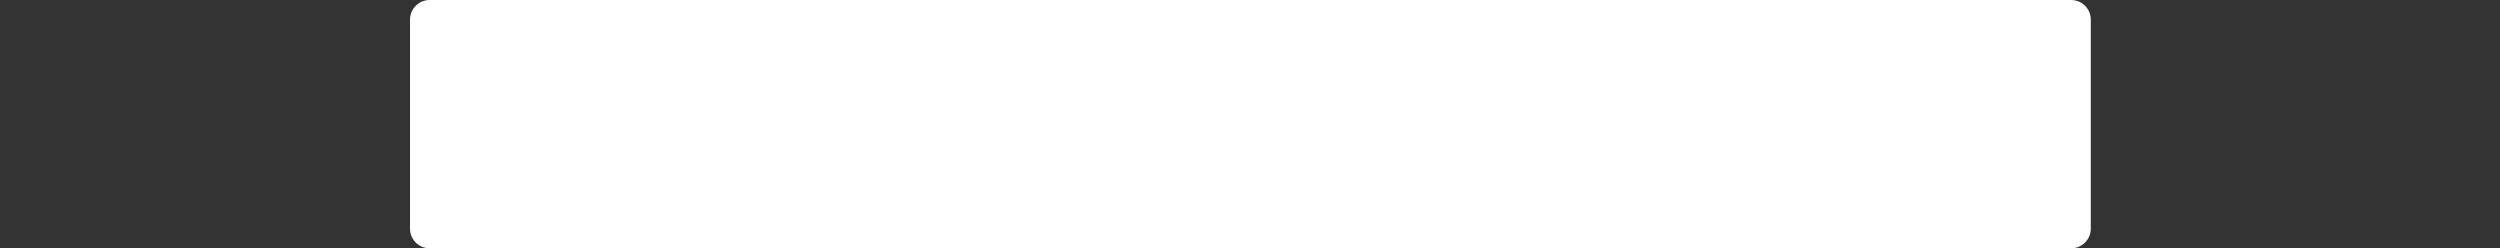 <?xml version="1.0" encoding="UTF-8" standalone="no"?>
<!-- Created with Inkscape (http://www.inkscape.org/) -->

<svg
   xmlns:dc="http://purl.org/dc/elements/1.1/"
   xmlns:cc="http://creativecommons.org/ns#"
   xmlns:rdf="http://www.w3.org/1999/02/22-rdf-syntax-ns#"
   xmlns:svg="http://www.w3.org/2000/svg"
   xmlns="http://www.w3.org/2000/svg"
   xmlns:sodipodi="http://sodipodi.sourceforge.net/DTD/sodipodi-0.dtd"
   xmlns:inkscape="http://www.inkscape.org/namespaces/inkscape"
   width="312.942mm"
   height="31.069mm"
   viewBox="0 0 312.942 31.069"
   version="1.1"
   id="svg5951"
   inkscape:version="0.92.4 (5da689c313, 2019-01-14)"
   sodipodi:docname="logo.svg">
  <rect x="0" y="0" width="312.942" height="31.069" fill="#333333" stroke="none"/>
  <defs
     id="defs5945" />
  <sodipodi:namedview
     id="base"
     pagecolor="#ffffff"
     bordercolor="#666666"
     borderopacity="1.0"
     inkscape:pageopacity="0.0"
     inkscape:pageshadow="2"
     inkscape:zoom="0.49497475"
     inkscape:cx="-70.88613"
     inkscape:cy="19.321841"
     inkscape:document-units="mm"
     inkscape:current-layer="layer1"
     showgrid="false"
     fit-margin-top="0"
     fit-margin-left="0"
     fit-margin-right="0"
     fit-margin-bottom="0"
     inkscape:window-width="1920"
     inkscape:window-height="1018"
     inkscape:window-x="-8"
     inkscape:window-y="-8"
     inkscape:window-maximized="1"
     inkscape:snap-page="true"
     inkscape:snap-grids="false"
     inkscape:snap-to-guides="false"
     inkscape:snap-bbox="true"
     inkscape:bbox-nodes="true"
     inkscape:bbox-paths="true" />
  <g
     inkscape:label="Layer 1"
     inkscape:groupmode="layer"
     id="layer1"
     transform="translate(42.322,-121.96)">
    <g
       id="g864">
      <g
         style="fill:#ffffff"
         id="g5293">
        <g
           style="clip-rule:evenodd;fill:#ffffff;fill-rule:evenodd;stroke-linejoin:round;stroke-miterlimit:1.414"
           id="g3"
           transform="matrix(0.754,0,0,0.754,-18.759,121.96)">
          <g
             style="fill:#ffffff"
             id="g4941">
            <path
               inkscape:connector-curvature="0"
               d="M 315.855,3.258 C 315.855,1.46 314.395,0 312.596,0 H 40.079 C 38.28,0 36.82,1.46 36.82,3.258 v 34.705 c 0,1.798 1.46,3.258 3.259,3.258 h 272.517 c 1.799,0 3.259,-1.46 3.259,-3.258 z"
               style="fill:#ffffff;fill-opacity:1"
               id="path4943" />
            <g
               id="g4945"
               style="fill:#ffffff;fill-opacity:1">
              <path
                 inkscape:connector-curvature="0"
                 d="m 238.813,7.2 h 7.064 v 14.654 h -4.466 V 11.022 h -1.159 l -4.326,3.65 -2.47,-2.877 z"
                 style="fill:#ffffff;fill-opacity:1;fill-rule:nonzero"
                 id="path4947" />
              <path
                 inkscape:connector-curvature="0"
                 d="m 254.273,12.654 h -4.327 c 0,-1.181 0.047,-2.079 0.14,-2.695 0.172,-1.088 0.665,-1.832 1.481,-2.233 0.544,-0.264 1.307,-0.449 2.287,-0.553 0.981,-0.103 2.462,-0.155 4.445,-0.155 2.984,0 4.895,0.034 5.732,0.102 0.838,0.068 1.496,0.245 1.976,0.531 0.529,0.315 0.896,0.762 1.1,1.342 0.204,0.58 0.306,1.467 0.306,2.663 0,0.858 -0.048,1.537 -0.145,2.034 -0.096,0.497 -0.263,0.918 -0.499,1.261 -0.315,0.466 -0.734,0.791 -1.256,0.977 -0.888,0.315 -1.965,0.512 -3.231,0.591 -3.064,0.179 -5.043,0.309 -5.937,0.392 -0.895,0.082 -1.439,0.188 -1.632,0.316 -0.179,0.122 -0.294,0.253 -0.344,0.392 -0.05,0.14 -0.086,0.428 -0.107,0.864 h 13.387 v 3.371 h -17.488 c -0.029,-0.579 -0.043,-1.138 -0.043,-1.674 0,-1.682 0.054,-2.885 0.161,-3.607 0.215,-1.375 1.006,-2.233 2.373,-2.577 0.529,-0.129 1.014,-0.218 1.454,-0.268 0.44,-0.051 1.723,-0.158 3.849,-0.322 2.061,-0.158 3.285,-0.258 3.672,-0.301 0.386,-0.043 0.708,-0.107 0.966,-0.193 0.258,-0.086 0.429,-0.21 0.515,-0.371 0.086,-0.161 0.129,-0.438 0.129,-0.832 0,-0.422 -0.048,-0.726 -0.145,-0.912 -0.097,-0.186 -0.27,-0.319 -0.521,-0.397 -0.315,-0.108 -1.435,-0.161 -3.36,-0.161 -1.646,0 -2.795,0.026 -3.446,0.08 -0.651,0.054 -1.056,0.152 -1.213,0.295 -0.122,0.122 -0.199,0.29 -0.231,0.505 -0.032,0.215 -0.048,0.726 -0.048,1.535 z"
                 style="fill:#ffffff;fill-opacity:1;fill-rule:nonzero"
                 id="path4949" />
              <path
                 inkscape:connector-curvature="0"
                 d="m 272.91,14.361 c -0.752,-0.05 -1.306,-0.19 -1.664,-0.419 -0.68,-0.451 -1.02,-1.395 -1.02,-2.834 0,-1.245 0.229,-2.154 0.687,-2.727 0.286,-0.35 0.666,-0.615 1.138,-0.794 0.472,-0.179 1.152,-0.308 2.04,-0.387 1.209,-0.114 2.734,-0.171 4.573,-0.171 3.493,0 5.708,0.193 6.645,0.579 0.688,0.279 1.167,0.72 1.439,1.321 0.236,0.544 0.354,1.27 0.354,2.179 0,1.16 -0.193,1.974 -0.579,2.442 -0.387,0.469 -1.088,0.739 -2.105,0.811 0.859,0.15 1.443,0.329 1.75,0.537 0.401,0.265 0.686,0.637 0.854,1.116 0.168,0.48 0.252,1.149 0.252,2.008 0,1.209 -0.204,2.086 -0.612,2.63 -0.293,0.387 -0.708,0.678 -1.245,0.875 -0.537,0.197 -1.292,0.335 -2.265,0.413 -0.716,0.058 -2.212,0.086 -4.488,0.086 -2.304,0 -3.865,-0.03 -4.681,-0.091 -0.816,-0.061 -1.506,-0.199 -2.072,-0.413 -0.672,-0.258 -1.15,-0.652 -1.433,-1.181 -0.283,-0.53 -0.424,-1.303 -0.424,-2.319 0,-0.916 0.099,-1.621 0.295,-2.115 0.197,-0.494 0.528,-0.866 0.993,-1.117 0.294,-0.157 0.816,-0.3 1.568,-0.429 z m 5.303,-4.047 c -1.667,0 -2.707,0.071 -3.118,0.214 -0.412,0.144 -0.618,0.501 -0.618,1.074 0,0.601 0.19,0.961 0.569,1.079 0.38,0.118 1.532,0.177 3.457,0.177 1.703,0 2.727,-0.009 3.07,-0.027 0.344,-0.018 0.627,-0.077 0.849,-0.177 0.286,-0.129 0.429,-0.483 0.429,-1.063 0,-0.343 -0.064,-0.603 -0.193,-0.778 -0.129,-0.175 -0.337,-0.288 -0.623,-0.338 -0.53,-0.101 -1.803,-0.154 -3.822,-0.161 z m 0.451,5.69 c -2.183,0 -3.442,0.057 -3.779,0.171 -0.215,0.072 -0.365,0.199 -0.451,0.381 -0.086,0.183 -0.129,0.464 -0.129,0.843 0,0.401 0.051,0.684 0.151,0.848 0.1,0.165 0.297,0.283 0.59,0.355 0.329,0.085 1.392,0.128 3.189,0.128 1.954,0 3.249,-0.043 3.886,-0.128 0.344,-0.051 0.58,-0.167 0.709,-0.349 0.128,-0.183 0.193,-0.5 0.193,-0.95 0,-0.365 -0.047,-0.63 -0.14,-0.795 -0.093,-0.164 -0.265,-0.279 -0.515,-0.343 -0.236,-0.072 -1.471,-0.126 -3.704,-0.161 z"
                 style="fill:#ffffff;fill-opacity:1;fill-rule:nonzero"
                 id="path4951" />
            </g>
            <g
               id="g4953"
               style="fill:#ffffff;fill-opacity:1">
              <path
                 inkscape:connector-curvature="0"
                 d="m 63.782,34.401 v -7.844 h 4.814 c 1.186,0 1.995,0.171 2.426,0.512 0.432,0.341 0.647,0.979 0.647,1.913 0,0.897 -0.224,1.508 -0.674,1.833 -0.449,0.326 -1.292,0.489 -2.53,0.489 l -0.462,0.005 h -3.035 v 3.092 z m 1.186,-3.839 h 2.812 c 1.176,0 1.929,-0.09 2.26,-0.27 0.332,-0.18 0.497,-0.593 0.497,-1.241 0,-0.758 -0.112,-1.238 -0.335,-1.439 -0.223,-0.201 -0.753,-0.302 -1.59,-0.302 l -0.455,-0.006 h -3.189 z"
                 style="fill:#ffffff;fill-opacity:1;fill-rule:nonzero"
                 id="path4955" />
              <path
                 inkscape:connector-curvature="0"
                 d="m 78.266,27.304 v 2.672 h 5.338 v 0.747 h -5.338 v 2.931 h 5.569 v 0.747 H 77.08 v -7.844 h 6.755 v 0.747 z"
                 style="fill:#ffffff;fill-opacity:1;fill-rule:nonzero"
                 id="path4957" />
              <path
                 inkscape:connector-curvature="0"
                 d="m 89.777,34.401 v -7.844 h 5.007 c 1.13,0 1.926,0.167 2.388,0.5 0.462,0.334 0.693,0.912 0.693,1.736 0,0.724 -0.126,1.228 -0.377,1.514 -0.252,0.285 -0.732,0.47 -1.441,0.554 v 0.017 c 1.115,0.062 1.672,0.567 1.672,1.517 v 2.006 h -1.186 v -1.805 c 0,-0.915 -0.532,-1.373 -1.595,-1.373 h -0.393 -3.581 v 3.178 z m 1.187,-3.925 h 3.427 c 0.904,0 1.52,-0.102 1.849,-0.307 0.329,-0.205 0.493,-0.591 0.493,-1.158 0,-0.709 -0.122,-1.17 -0.366,-1.385 -0.244,-0.214 -0.766,-0.322 -1.568,-0.322 h -3.835 z"
                 style="fill:#ffffff;fill-opacity:1;fill-rule:nonzero"
                 id="path4959" />
              <path
                 inkscape:connector-curvature="0"
                 d="m 111.233,28.683 h -1.179 c 0,-0.632 -0.141,-1.033 -0.424,-1.203 -0.282,-0.171 -0.947,-0.256 -1.995,-0.256 -1.242,0 -2.043,0.081 -2.403,0.244 -0.359,0.163 -0.539,0.526 -0.539,1.089 0,0.632 0.141,1.017 0.424,1.155 0.282,0.138 1.122,0.232 2.518,0.281 1.639,0.054 2.68,0.209 3.124,0.466 0.444,0.257 0.666,0.831 0.666,1.724 0,0.965 -0.255,1.589 -0.766,1.873 -0.511,0.283 -1.64,0.425 -3.386,0.425 -1.514,0 -2.522,-0.143 -3.023,-0.428 -0.501,-0.285 -0.751,-0.861 -0.751,-1.727 l -0.008,-0.35 h 1.179 v 0.195 c 0,0.701 0.144,1.137 0.431,1.307 0.288,0.171 1.025,0.256 2.211,0.256 1.361,0 2.198,-0.085 2.511,-0.256 0.313,-0.17 0.47,-0.625 0.47,-1.364 0,-0.479 -0.107,-0.798 -0.32,-0.957 -0.213,-0.159 -0.658,-0.254 -1.336,-0.284 l -1.233,-0.046 -1.17,-0.046 c -1.782,-0.092 -2.673,-0.782 -2.673,-2.069 0,-0.892 0.259,-1.488 0.778,-1.787 0.518,-0.299 1.553,-0.448 3.104,-0.448 1.571,0 2.596,0.139 3.073,0.417 0.478,0.277 0.717,0.874 0.717,1.789 z"
                 style="fill:#ffffff;fill-opacity:1;fill-rule:nonzero"
                 id="path4961" />
              <path
                 inkscape:connector-curvature="0"
                 d="m 121.111,26.477 c 1.987,0 3.23,0.216 3.728,0.649 0.498,0.433 0.747,1.515 0.747,3.247 0,1.865 -0.239,3.016 -0.716,3.453 -0.478,0.437 -1.731,0.655 -3.759,0.655 -2.018,0 -3.27,-0.216 -3.755,-0.649 -0.486,-0.433 -0.728,-1.552 -0.728,-3.356 v -0.551 l 0.015,-0.742 c 0,-1.042 0.315,-1.753 0.944,-2.134 0.629,-0.381 1.803,-0.572 3.524,-0.572 z m -0.008,0.747 c -1.664,0 -2.637,0.138 -2.919,0.414 -0.283,0.275 -0.424,1.222 -0.424,2.838 0,1.621 0.141,2.569 0.424,2.844 0.282,0.276 1.255,0.414 2.919,0.414 1.669,0 2.645,-0.138 2.927,-0.414 0.282,-0.275 0.424,-1.223 0.424,-2.844 v -0.511 l -0.008,-0.741 c 0,-0.866 -0.195,-1.416 -0.585,-1.65 -0.391,-0.233 -1.31,-0.35 -2.758,-0.35 z"
                 style="fill:#ffffff;fill-opacity:1;fill-rule:nonzero"
                 id="path4963" />
              <path
                 inkscape:connector-curvature="0"
                 d="m 140.34,26.557 v 7.844 h -1.949 l -4.406,-5.338 -0.716,-0.88 -0.355,-0.436 -0.354,-0.437 h -0.031 l 0.008,0.293 0.008,0.299 v 6.499 h -1.186 v -7.844 h 1.941 l 3.843,4.678 1.002,1.229 0.5,0.609 0.493,0.615 h 0.031 l -0.008,-0.293 -0.007,-0.299 V 32.51 26.557 Z"
                 style="fill:#ffffff;fill-opacity:1;fill-rule:nonzero"
                 id="path4965" />
              <path
                 inkscape:connector-curvature="0"
                 d="m 153.222,32.74 h -5.323 l -0.808,1.661 h -1.256 l 3.851,-7.844 h 1.664 l 3.929,7.844 h -1.241 z m -0.347,-0.666 -2.334,-4.793 -2.303,4.793 z"
                 style="fill:#ffffff;fill-opacity:1;fill-rule:nonzero"
                 id="path4967" />
              <path
                 inkscape:connector-curvature="0"
                 d="m 161.96,26.557 v 7.022 h 5.407 v 0.822 h -6.593 v -7.844 z"
                 style="fill:#ffffff;fill-opacity:1;fill-rule:nonzero"
                 id="path4969" />
              <path
                 inkscape:connector-curvature="0"
                 d="m 188.094,31.78 h 1.179 v 0.299 c 0,1.069 -0.244,1.737 -0.732,2.003 -0.488,0.266 -1.715,0.399 -3.682,0.399 -1.761,0 -2.881,-0.235 -3.358,-0.704 -0.478,-0.469 -0.717,-1.573 -0.717,-3.312 0,-1.36 0.054,-2.215 0.162,-2.566 0.108,-0.35 0.416,-0.664 0.924,-0.939 0.596,-0.322 1.882,-0.483 3.859,-0.483 1.341,0 2.243,0.155 2.708,0.465 0.465,0.311 0.697,0.91 0.697,1.799 l 0.008,0.212 h -1.179 l -0.007,-0.241 c 0,-0.632 -0.138,-1.038 -0.413,-1.218 -0.274,-0.18 -0.894,-0.27 -1.86,-0.27 -1.694,0 -2.729,0.105 -3.104,0.316 -0.375,0.211 -0.562,0.795 -0.562,1.752 0,2.203 0.126,3.494 0.377,3.873 0.252,0.38 1.112,0.569 2.581,0.569 1.396,0 2.268,-0.082 2.615,-0.247 0.346,-0.165 0.52,-0.578 0.52,-1.241 z"
                 style="fill:#ffffff;fill-opacity:1;fill-rule:nonzero"
                 id="path4971" />
              <path
                 inkscape:connector-curvature="0"
                 d="m 198.874,26.477 c 1.987,0 3.229,0.216 3.728,0.649 0.498,0.433 0.747,1.515 0.747,3.247 0,1.865 -0.239,3.016 -0.717,3.453 -0.477,0.437 -1.73,0.655 -3.758,0.655 -2.019,0 -3.27,-0.216 -3.755,-0.649 -0.486,-0.433 -0.728,-1.552 -0.728,-3.356 v -0.551 l 0.015,-0.742 c 0,-1.042 0.315,-1.753 0.944,-2.134 0.629,-0.381 1.803,-0.572 3.524,-0.572 z m -0.008,0.747 c -1.664,0 -2.637,0.138 -2.919,0.414 -0.283,0.275 -0.424,1.222 -0.424,2.838 0,1.621 0.141,2.569 0.424,2.844 0.282,0.276 1.255,0.414 2.919,0.414 1.669,0 2.644,-0.138 2.927,-0.414 0.282,-0.275 0.423,-1.223 0.423,-2.844 v -0.511 l -0.007,-0.741 c 0,-0.866 -0.195,-1.416 -0.586,-1.65 -0.39,-0.233 -1.309,-0.35 -2.757,-0.35 z"
                 style="fill:#ffffff;fill-opacity:1;fill-rule:nonzero"
                 id="path4973" />
              <path
                 inkscape:connector-curvature="0"
                 d="m 220.66,26.557 v 7.844 h -1.186 v -6.275 -0.471 l 0.007,-0.236 0.008,-0.235 h -0.031 l -0.092,0.184 c -0.046,0.092 -0.077,0.151 -0.093,0.178 l -0.2,0.367 -3.582,6.488 h -1.186 l -3.589,-6.413 -0.208,-0.362 -0.093,-0.184 c -0.025,-0.042 -0.056,-0.101 -0.092,-0.178 h -0.031 l 0.008,0.213 0.008,0.218 v 6.706 h -1.187 v -7.844 h 2.057 l 2.804,5.074 0.447,0.822 0.223,0.408 0.216,0.408 h 0.03 l 0.216,-0.408 c 0.108,-0.196 0.18,-0.332 0.216,-0.408 l 0.454,-0.816 2.789,-5.08 z"
                 style="fill:#ffffff;fill-opacity:1;fill-rule:nonzero"
                 id="path4975" />
              <path
                 inkscape:connector-curvature="0"
                 d="m 227.072,34.401 v -7.844 h 4.814 c 1.186,0 1.995,0.171 2.426,0.512 0.432,0.341 0.647,0.979 0.647,1.913 0,0.897 -0.224,1.508 -0.674,1.833 -0.449,0.326 -1.292,0.489 -2.53,0.489 l -0.462,0.005 h -3.035 v 3.092 z m 1.186,-3.839 h 2.812 c 1.175,0 1.929,-0.09 2.26,-0.27 0.331,-0.18 0.497,-0.593 0.497,-1.241 0,-0.758 -0.112,-1.238 -0.335,-1.439 -0.223,-0.201 -0.754,-0.302 -1.591,-0.302 l -0.454,-0.006 h -3.189 z"
                 style="fill:#ffffff;fill-opacity:1;fill-rule:nonzero"
                 id="path4977" />
              <path
                 inkscape:connector-curvature="0"
                 d="m 247.942,26.557 h 1.186 v 5.494 c 0,0.996 -0.268,1.65 -0.805,1.962 -0.537,0.312 -1.663,0.468 -3.378,0.468 -1.607,0 -2.699,-0.15 -3.277,-0.451 -0.578,-0.301 -0.867,-0.872 -0.867,-1.715 v -0.264 -5.494 h 1.187 v 5.494 c 0,0.743 0.161,1.209 0.485,1.399 0.323,0.189 1.119,0.284 2.388,0.284 1.376,0 2.233,-0.093 2.572,-0.279 0.339,-0.185 0.509,-0.654 0.509,-1.404 z"
                 style="fill:#ffffff;fill-opacity:1;fill-rule:nonzero"
                 id="path4979" />
              <path
                 inkscape:connector-curvature="0"
                 d="m 259.206,27.379 v 7.022 h -1.186 v -7.022 h -3.428 v -0.822 h 8.011 v 0.822 z"
                 style="fill:#ffffff;fill-opacity:1;fill-rule:nonzero"
                 id="path4981" />
              <path
                 inkscape:connector-curvature="0"
                 d="m 268.838,27.304 v 2.672 h 5.338 v 0.747 h -5.338 v 2.931 h 5.569 v 0.747 h -6.755 v -7.844 h 6.755 v 0.747 z"
                 style="fill:#ffffff;fill-opacity:1;fill-rule:nonzero"
                 id="path4983" />
              <path
                 inkscape:connector-curvature="0"
                 d="m 280.349,34.401 v -7.844 h 5.007 c 1.129,0 1.925,0.167 2.388,0.5 0.462,0.334 0.693,0.912 0.693,1.736 0,0.724 -0.126,1.228 -0.378,1.514 -0.251,0.285 -0.731,0.47 -1.44,0.554 v 0.017 c 1.114,0.062 1.671,0.567 1.671,1.517 v 2.006 h -1.186 v -1.805 c 0,-0.915 -0.531,-1.373 -1.594,-1.373 h -0.393 -3.582 v 3.178 z m 1.186,-3.925 h 3.428 c 0.904,0 1.52,-0.102 1.849,-0.307 0.328,-0.205 0.493,-0.591 0.493,-1.158 0,-0.709 -0.122,-1.17 -0.366,-1.385 -0.244,-0.214 -0.767,-0.322 -1.568,-0.322 h -3.836 z"
                 style="fill:#ffffff;fill-opacity:1;fill-rule:nonzero"
                 id="path4985" />
            </g>
            <path
               inkscape:connector-curvature="0"
               id="path17"
               d="m 198.051,11.186 h -3.534 v 10.137 h 3.687 v -5.298 c 0,-1.382 0.846,-2.074 2.383,-2.074 1.535,0 1.92,0.461 1.996,1.765 h 3.457 c 0,-3.456 -0.461,-4.762 -4.147,-4.762 -2.229,0 -2.997,0.462 -3.841,2.151 z m 16.974,8.142 c -3.532,0 -4.07,-0.308 -4.07,-2.075 h 9.68 c -0.154,-4.913 -0.154,-6.067 -6.683,-6.067 -5.533,0 -6.762,0.999 -6.762,5.376 0,4.072 1.615,5.07 6.07,5.147 4.994,0 7.375,-0.231 7.375,-3.533 h -3.611 c -0.155,0.767 -0.461,1.152 -1.999,1.152 z m -4.146,-4.224 c 0.153,-1.076 0.46,-1.46 2.917,-1.46 2.691,0 3.073,0.154 3.227,1.46 z M 73.533,15.488 h 3.687 c -0.307,-3.458 -1.306,-4.302 -6.451,-4.302 -5.838,0 -7.144,0.92 -7.144,5.223 0,4.301 1.229,5.299 6.683,5.299 5.76,0 6.913,-0.768 6.913,-4.378 h -3.687 c 0,0.999 -0.383,1.461 -3.226,1.461 -2.459,0 -2.996,-0.614 -2.996,-2.612 0,-1.921 0.537,-1.921 3.458,-1.921 2.149,0 2.532,0.231 2.763,1.23 z m 85.648,0.612 c 0,-4.147 -1.228,-4.99 -7.144,-4.99 -6.375,0 -7.142,1.075 -7.142,5.375 0,4.302 1.074,5.223 7.142,5.223 6.454,0.001 7.144,-1.073 7.144,-5.608 z m -10.523,0.233 c 0,-2.075 0.461,-2.304 3.15,-2.304 2.995,0 3.532,0.076 3.532,2.304 0,2.074 -0.384,2.459 -3.226,2.459 -3.072,0 -3.456,-0.309 -3.456,-2.459 z M 192.287,16.1 c 0,-4.147 -1.152,-4.99 -7.064,-4.99 -6.3,0 -7.068,0.996 -7.068,5.299 0,4.378 1.075,5.299 7.068,5.299 6.45,0.001 7.064,-1.073 7.064,-5.608 z m -10.445,0.233 c 0,-2.075 0.46,-2.304 3.149,-2.304 2.996,0 3.533,0.076 3.533,2.304 0,2.074 -0.384,2.459 -3.225,2.459 -3.072,0 -3.457,-0.309 -3.457,-2.459 z M 93.582,16.1 c 0,-4.147 -1.152,-4.99 -7.066,-4.99 -6.376,0 -7.145,0.996 -7.145,5.299 0,4.378 1.077,5.299 7.145,5.299 6.452,0.001 7.066,-1.073 7.066,-5.608 z m -10.371,0.233 c 0,-2.075 0.461,-2.304 3.074,-2.304 2.995,0 3.533,0.076 3.533,2.304 0,2.074 -0.386,2.459 -3.227,2.459 -2.997,0 -3.38,-0.309 -3.38,-2.459 z m 88.798,-9.45 v 5.915 c -0.844,-1.152 -1.612,-1.765 -4.684,-1.765 -4.916,0 -5.839,1.306 -5.839,5.299 0,4.072 1.307,5.222 6.069,5.222 2.996,0 3.917,-0.767 4.609,-2.073 v 1.84 h 3.687 V 6.882 Z m -2.688,7.069 c 2.073,0 2.766,0.306 2.766,1.918 0,2.46 -0.155,2.692 -3.072,2.692 -2.92,0 -3.688,-0.079 -3.688,-2.152 0,-2.382 0.922,-2.458 3.994,-2.458 z M 99.419,11.186 H 95.964 V 21.323 H 99.65 V 16.1 c 0,-1.535 0.768,-2.072 2.843,-2.072 1.921,0 2.459,0.691 2.459,2.611 v 4.684 h 3.763 v -5.375 c 0,-1.459 1.152,-1.92 2.918,-1.92 1.69,0 2.458,0.461 2.458,1.92 v 5.375 h 3.687 v -5.991 c 0,-2.993 -1.844,-4.378 -5.223,-4.378 -2.919,0 -3.995,1.076 -4.38,2.228 -0.768,-1.306 -1.843,-2.228 -4.762,-2.228 -2.765,0 -3.533,0.922 -3.995,2.612 z m 24.812,0 h -3.457 v 10.137 h 3.687 V 16.1 c 0,-1.535 0.921,-2.072 2.764,-2.072 1.921,0 2.458,0.615 2.458,2.611 v 4.684 h 3.766 v -5.375 c 0,-1.459 1.075,-1.92 2.842,-1.92 1.69,0 2.534,0.537 2.534,1.92 v 5.375 h 3.687 v -5.991 c 0,-2.993 -1.843,-4.378 -5.222,-4.378 -2.919,0 -3.919,0.999 -4.378,2.228 -0.769,-1.306 -1.845,-2.228 -4.764,-2.228 -2.687,0 -3.379,0.922 -3.916,2.612 z"
               style="fill:#ffffff;fill-opacity:1;fill-rule:nonzero" />
          </g>
        </g>
      </g>
    </g>
  </g>
</svg>
